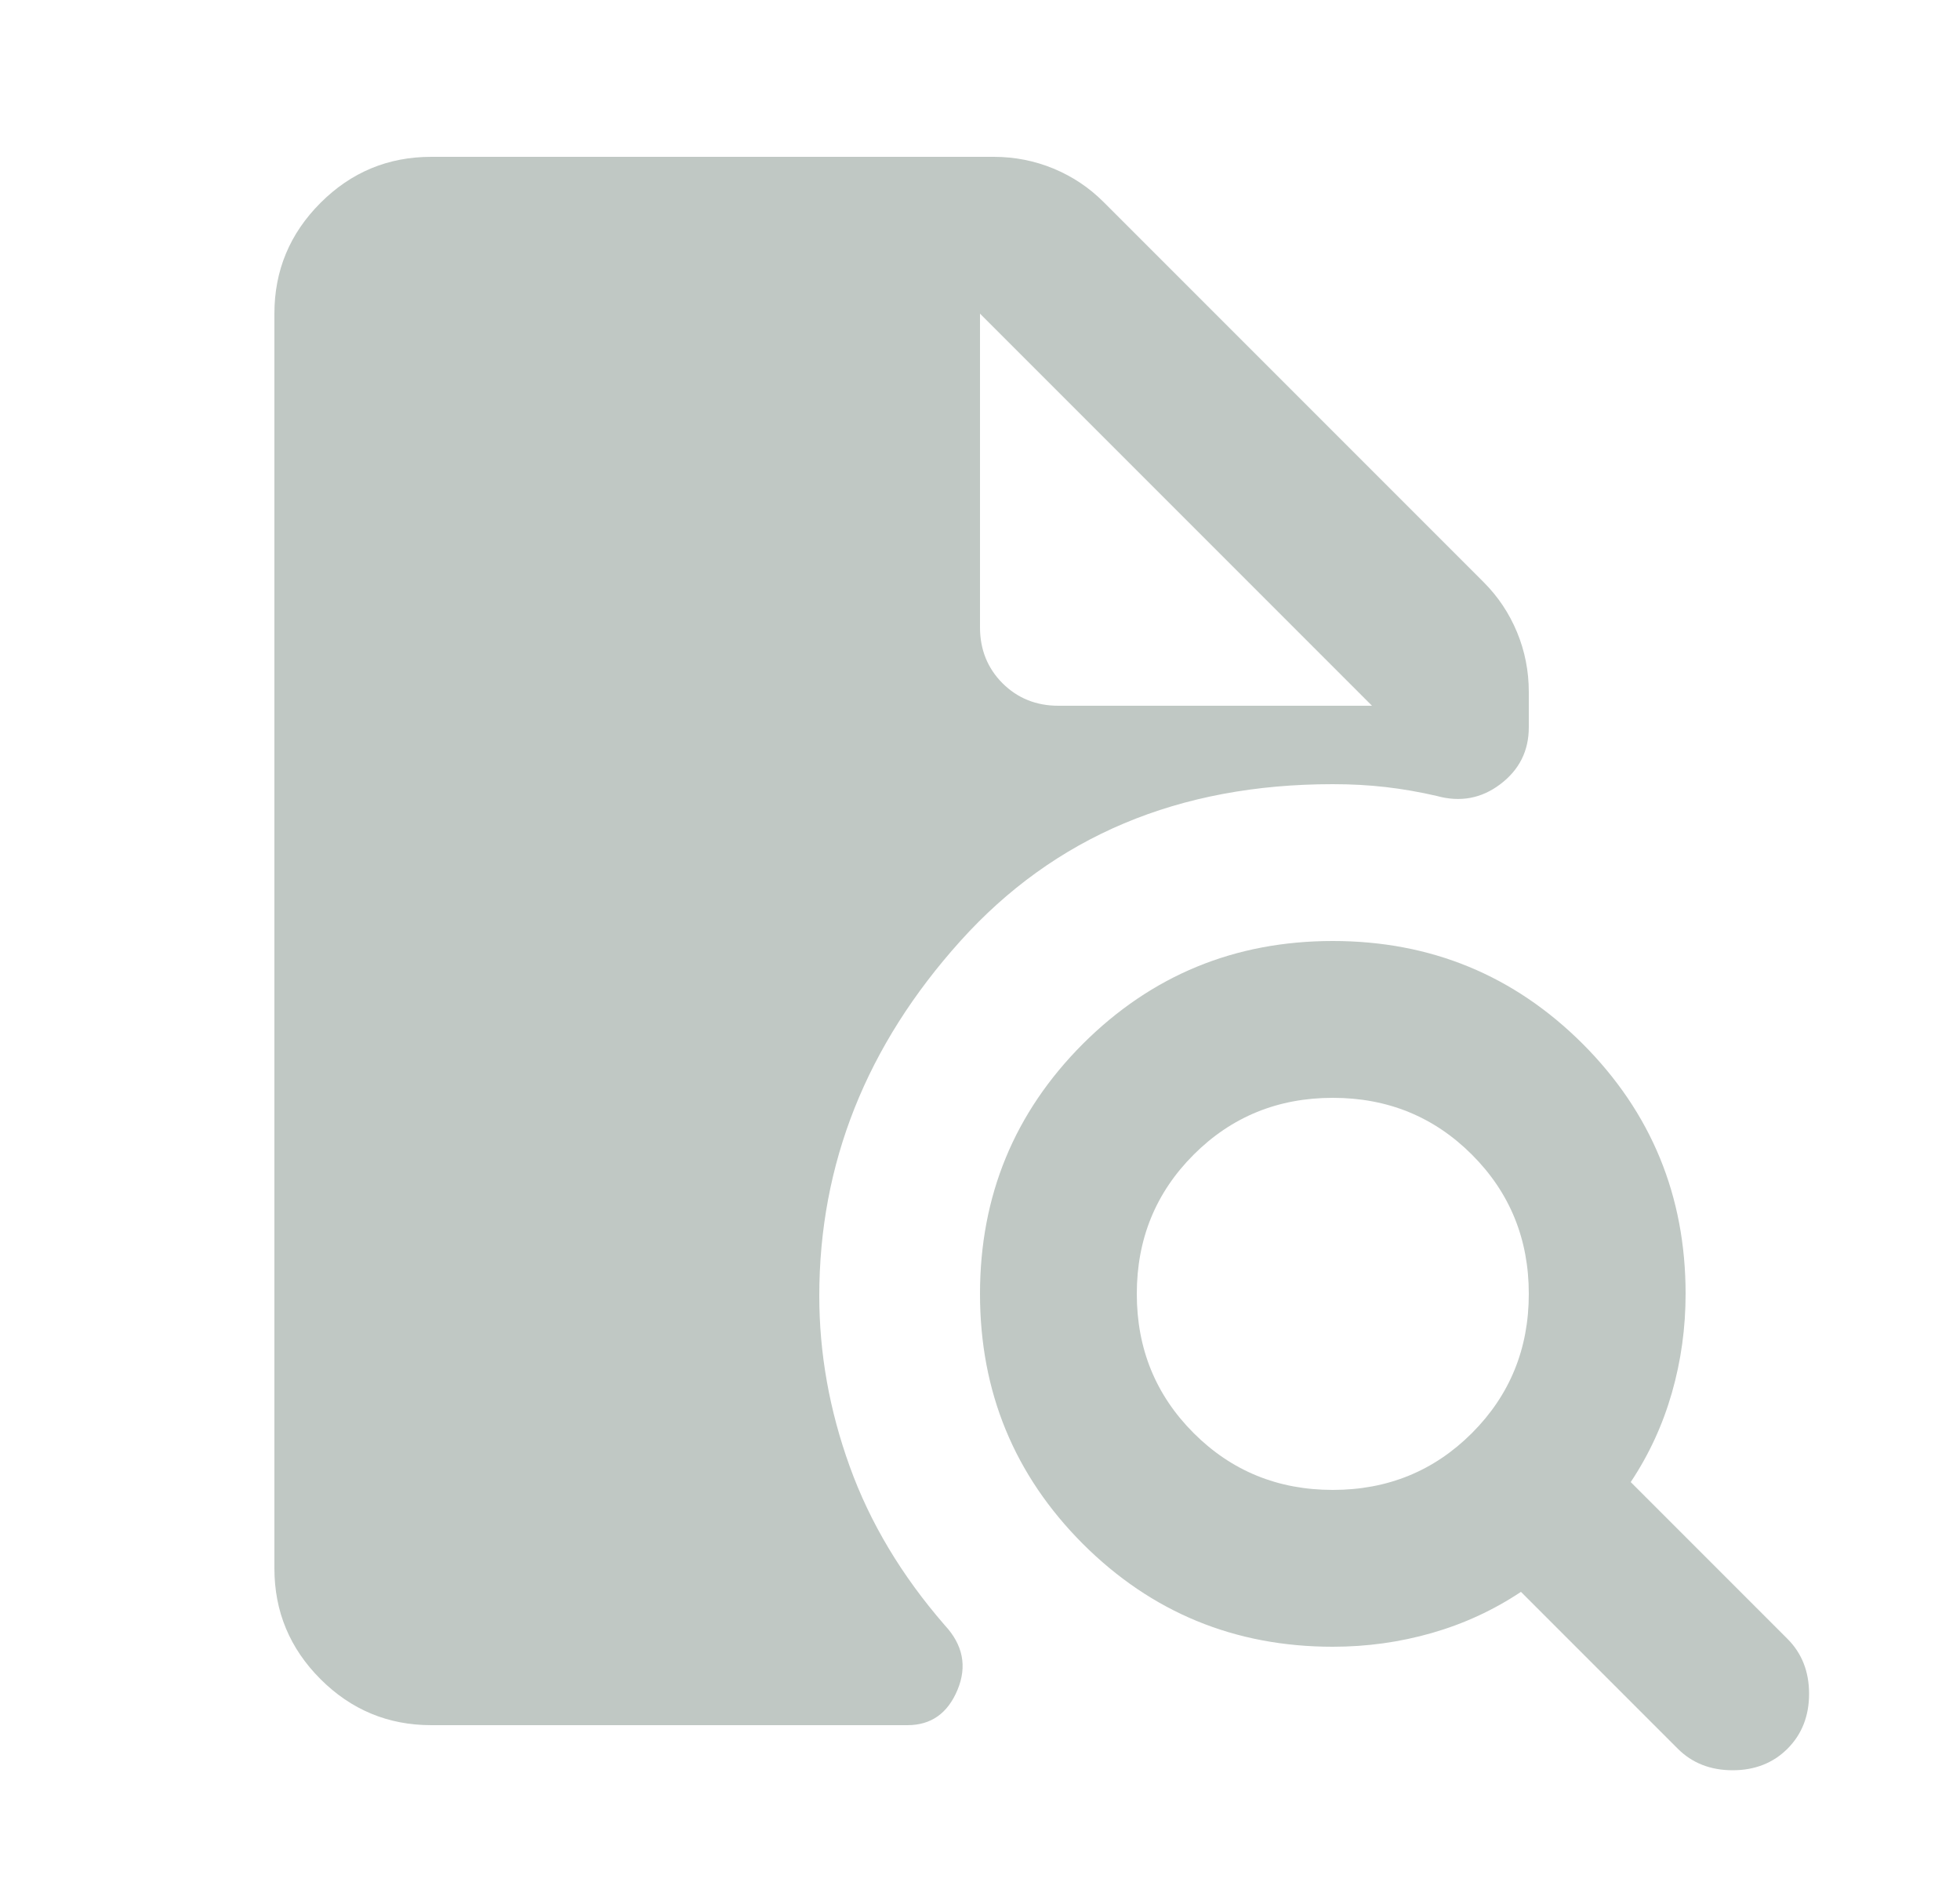 <svg width="25" height="24" viewBox="0 0 25 24" fill="none" xmlns="http://www.w3.org/2000/svg">
<mask id="mask0_1225_11872" style="mask-type:alpha" maskUnits="userSpaceOnUse" x="0" y="0" width="25" height="24">
<rect x="0.5" width="24" height="24" fill="#D9D9D9"/>
</mask>
<g mask="url(#mask0_1225_11872)">
<path d="M17 19C17.7 19 18.292 18.758 18.775 18.275C19.258 17.792 19.5 17.2 19.5 16.5C19.5 15.8 19.258 15.208 18.775 14.725C18.292 14.242 17.7 14 17 14C16.3 14 15.708 14.242 15.225 14.725C14.742 15.208 14.5 15.8 14.5 16.5C14.5 17.2 14.742 17.792 15.225 18.275C15.708 18.758 16.3 19 17 19ZM22.8 22.3C22.617 22.483 22.383 22.575 22.1 22.575C21.817 22.575 21.583 22.483 21.4 22.3L19.4 20.3C19.05 20.533 18.671 20.708 18.262 20.825C17.854 20.942 17.433 21 17 21C15.75 21 14.688 20.562 13.812 19.688C12.938 18.812 12.5 17.75 12.5 16.5C12.5 15.25 12.938 14.188 13.812 13.312C14.688 12.438 15.75 12 17 12C18.25 12 19.312 12.438 20.188 13.312C21.062 14.188 21.5 15.25 21.5 16.5C21.5 16.933 21.442 17.354 21.325 17.762C21.208 18.171 21.033 18.55 20.8 18.9L22.8 20.9C22.983 21.083 23.075 21.317 23.075 21.6C23.075 21.883 22.983 22.117 22.8 22.3ZM5.5 22C4.95 22 4.479 21.804 4.088 21.413C3.696 21.021 3.5 20.55 3.5 20V4C3.5 3.45 3.696 2.979 4.088 2.587C4.479 2.196 4.95 2 5.5 2H12.675C12.942 2 13.196 2.05 13.438 2.15C13.679 2.25 13.892 2.392 14.075 2.575L18.925 7.425C19.108 7.608 19.25 7.821 19.35 8.062C19.45 8.304 19.5 8.558 19.5 8.825V9.275C19.5 9.575 19.379 9.817 19.137 10C18.896 10.183 18.625 10.233 18.325 10.15C18.108 10.1 17.892 10.062 17.675 10.037C17.458 10.012 17.233 10 17 10C15.033 10 13.45 10.667 12.25 12C11.05 13.333 10.45 14.842 10.45 16.525C10.45 17.258 10.579 17.983 10.838 18.7C11.096 19.417 11.5 20.092 12.05 20.725C12.283 20.975 12.338 21.25 12.213 21.55C12.088 21.85 11.875 22 11.575 22H5.5ZM12.5 4V8C12.5 8.283 12.596 8.521 12.787 8.713C12.979 8.904 13.217 9 13.5 9H17.5L12.5 4Z" fill="#C0C8C4"/>
</g>
</svg>
